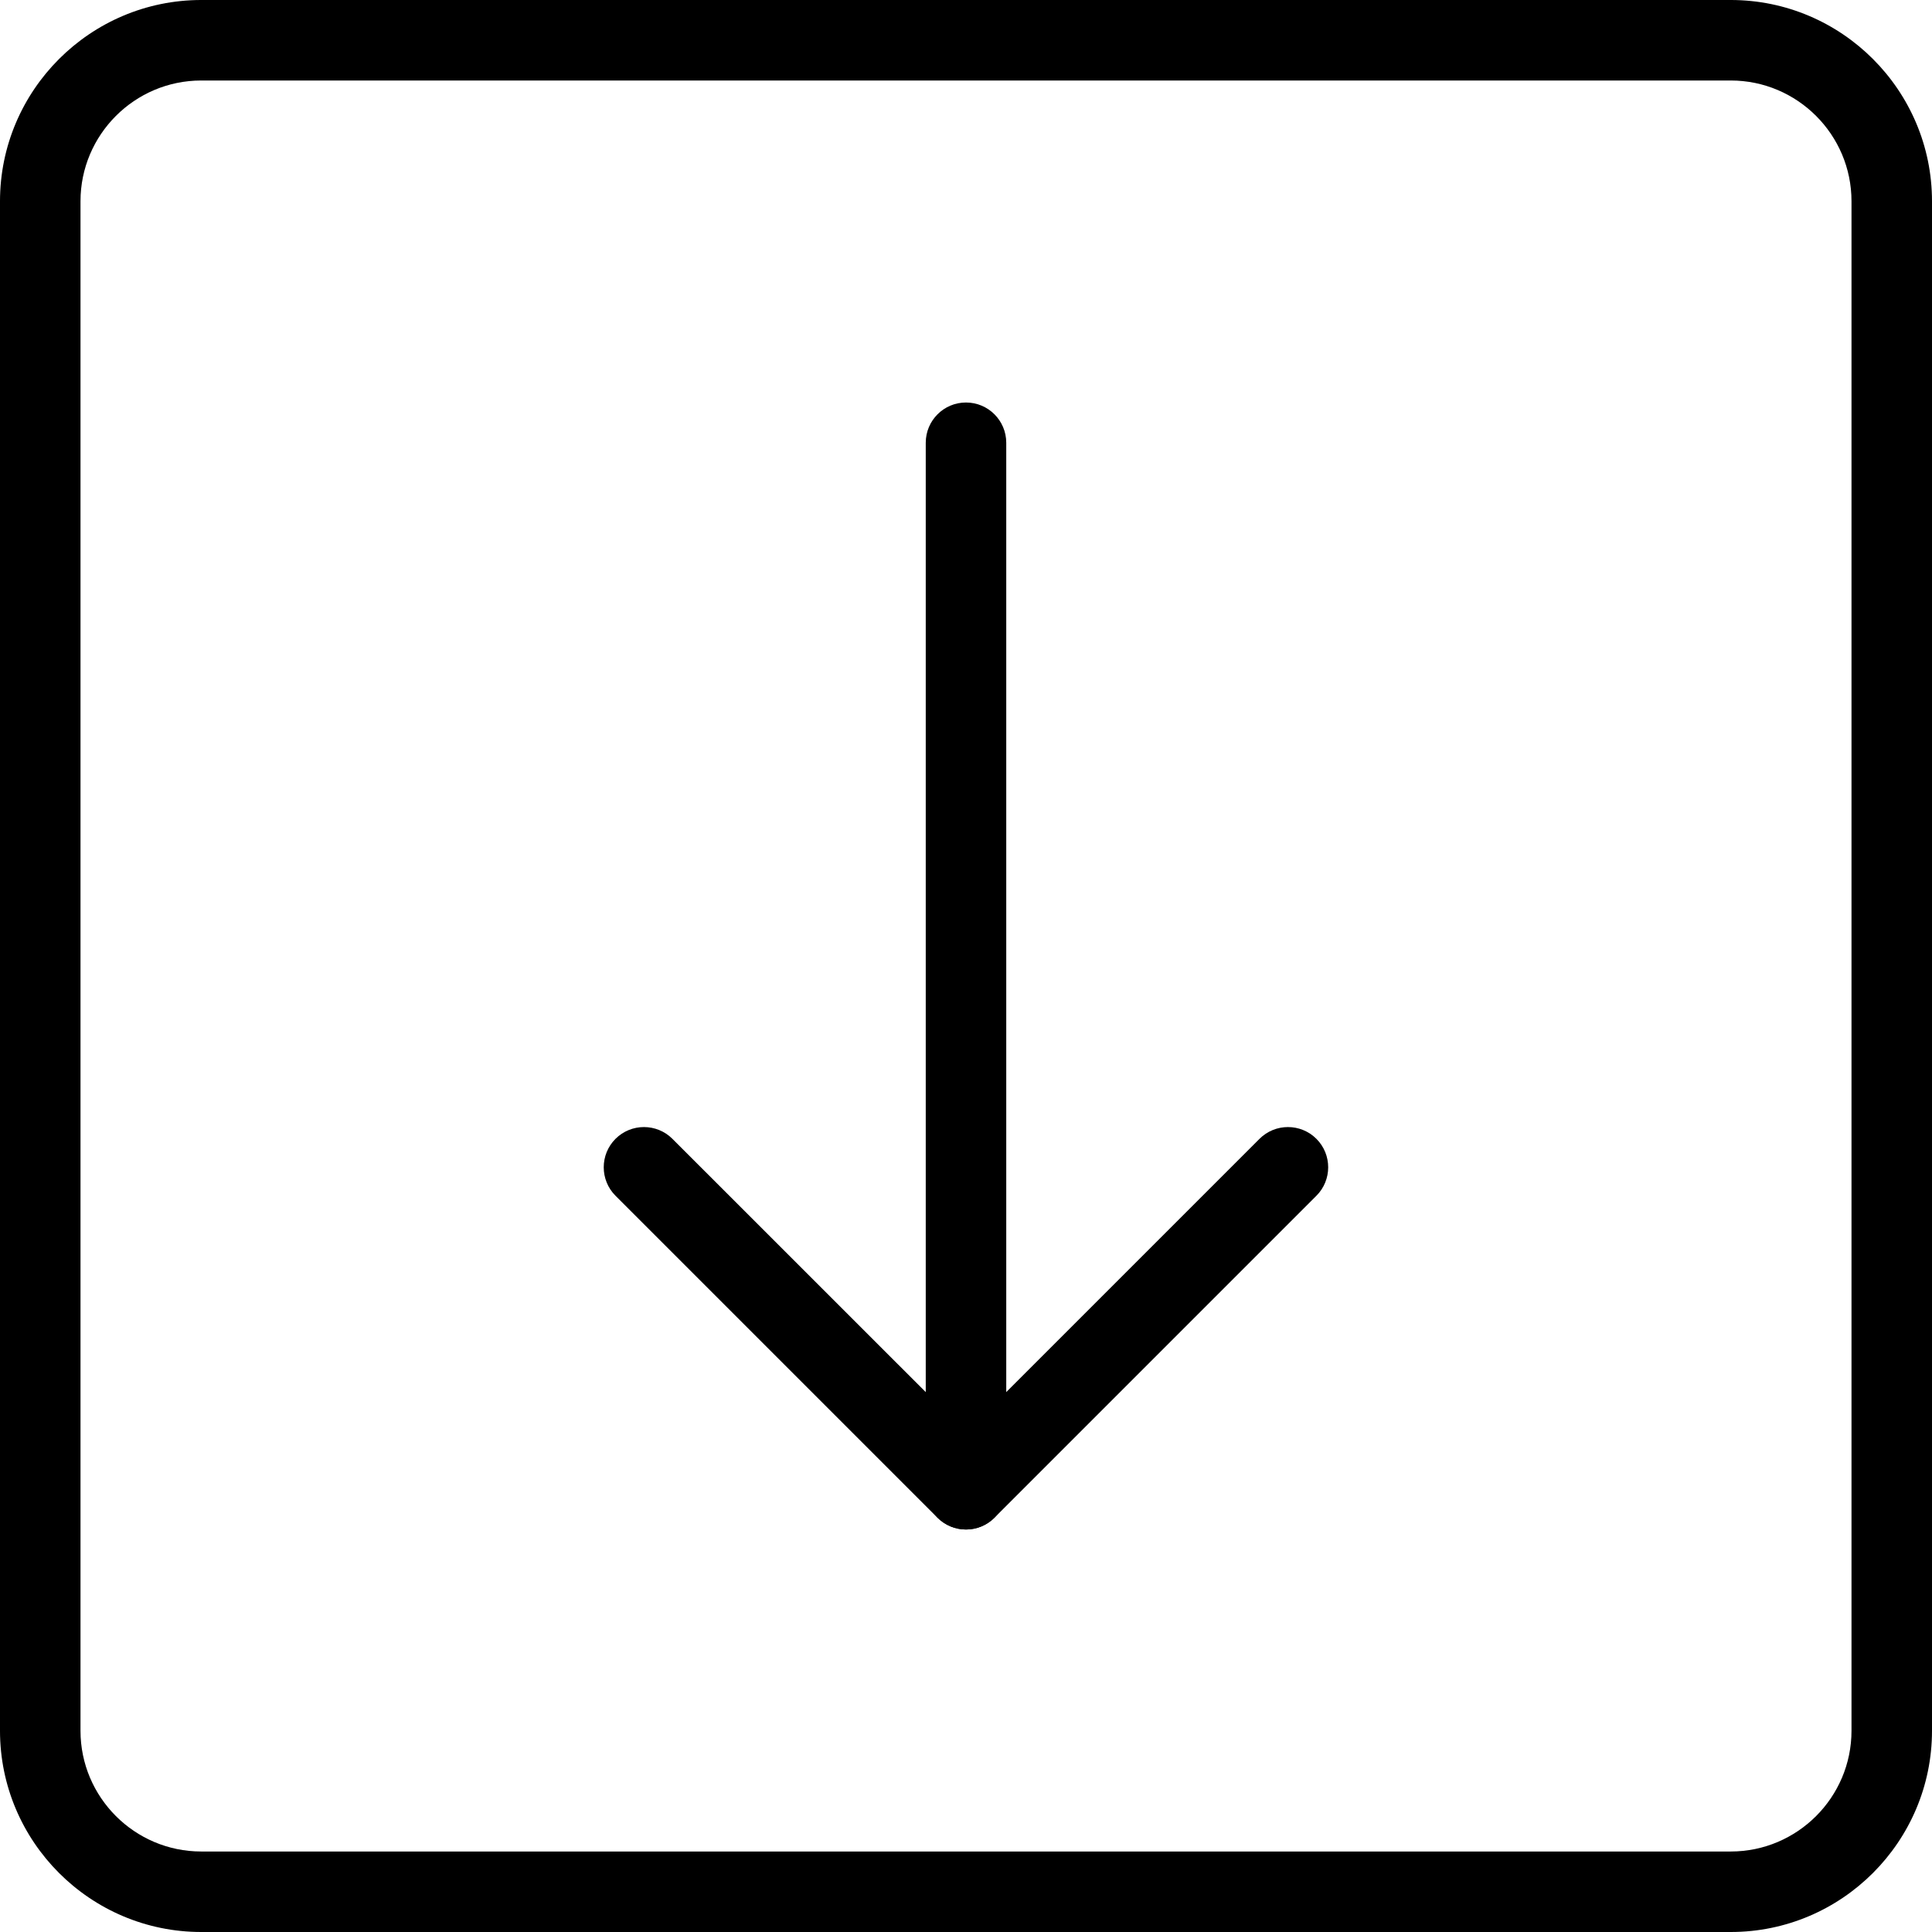 <svg id="light" enable-background="new 0 0 24 24" height="512" viewBox="0 0 24 24" width="512" xmlns="http://www.w3.org/2000/svg"><g><path d="m21.5 24h-19c-1.378 0-2.5-1.122-2.5-2.5v-19c0-1.378 1.122-2.5 2.5-2.5h19c1.378 0 2.5 1.122 2.5 2.5v19c0 1.378-1.122 2.5-2.5 2.5zm-19-23c-.827 0-1.5.673-1.5 1.5v19c0 .827.673 1.5 1.5 1.5h19c.827 0 1.5-.673 1.5-1.5v-19c0-.827-.673-1.5-1.5-1.5z"/></g><g><path d="m12 19c-.276 0-.5-.224-.5-.5v-13c0-.276.224-.5.5-.5s.5.224.5.5v13c0 .276-.224.5-.5.5z"/></g><g><path d="m12 19c-.128 0-.256-.049-.354-.146l-4-4c-.195-.195-.195-.512 0-.707s.512-.195.707 0l3.647 3.646 3.646-3.646c.195-.195.512-.195.707 0s.195.512 0 .707l-4 4c-.097.097-.225.146-.353.146z"/></g></svg>